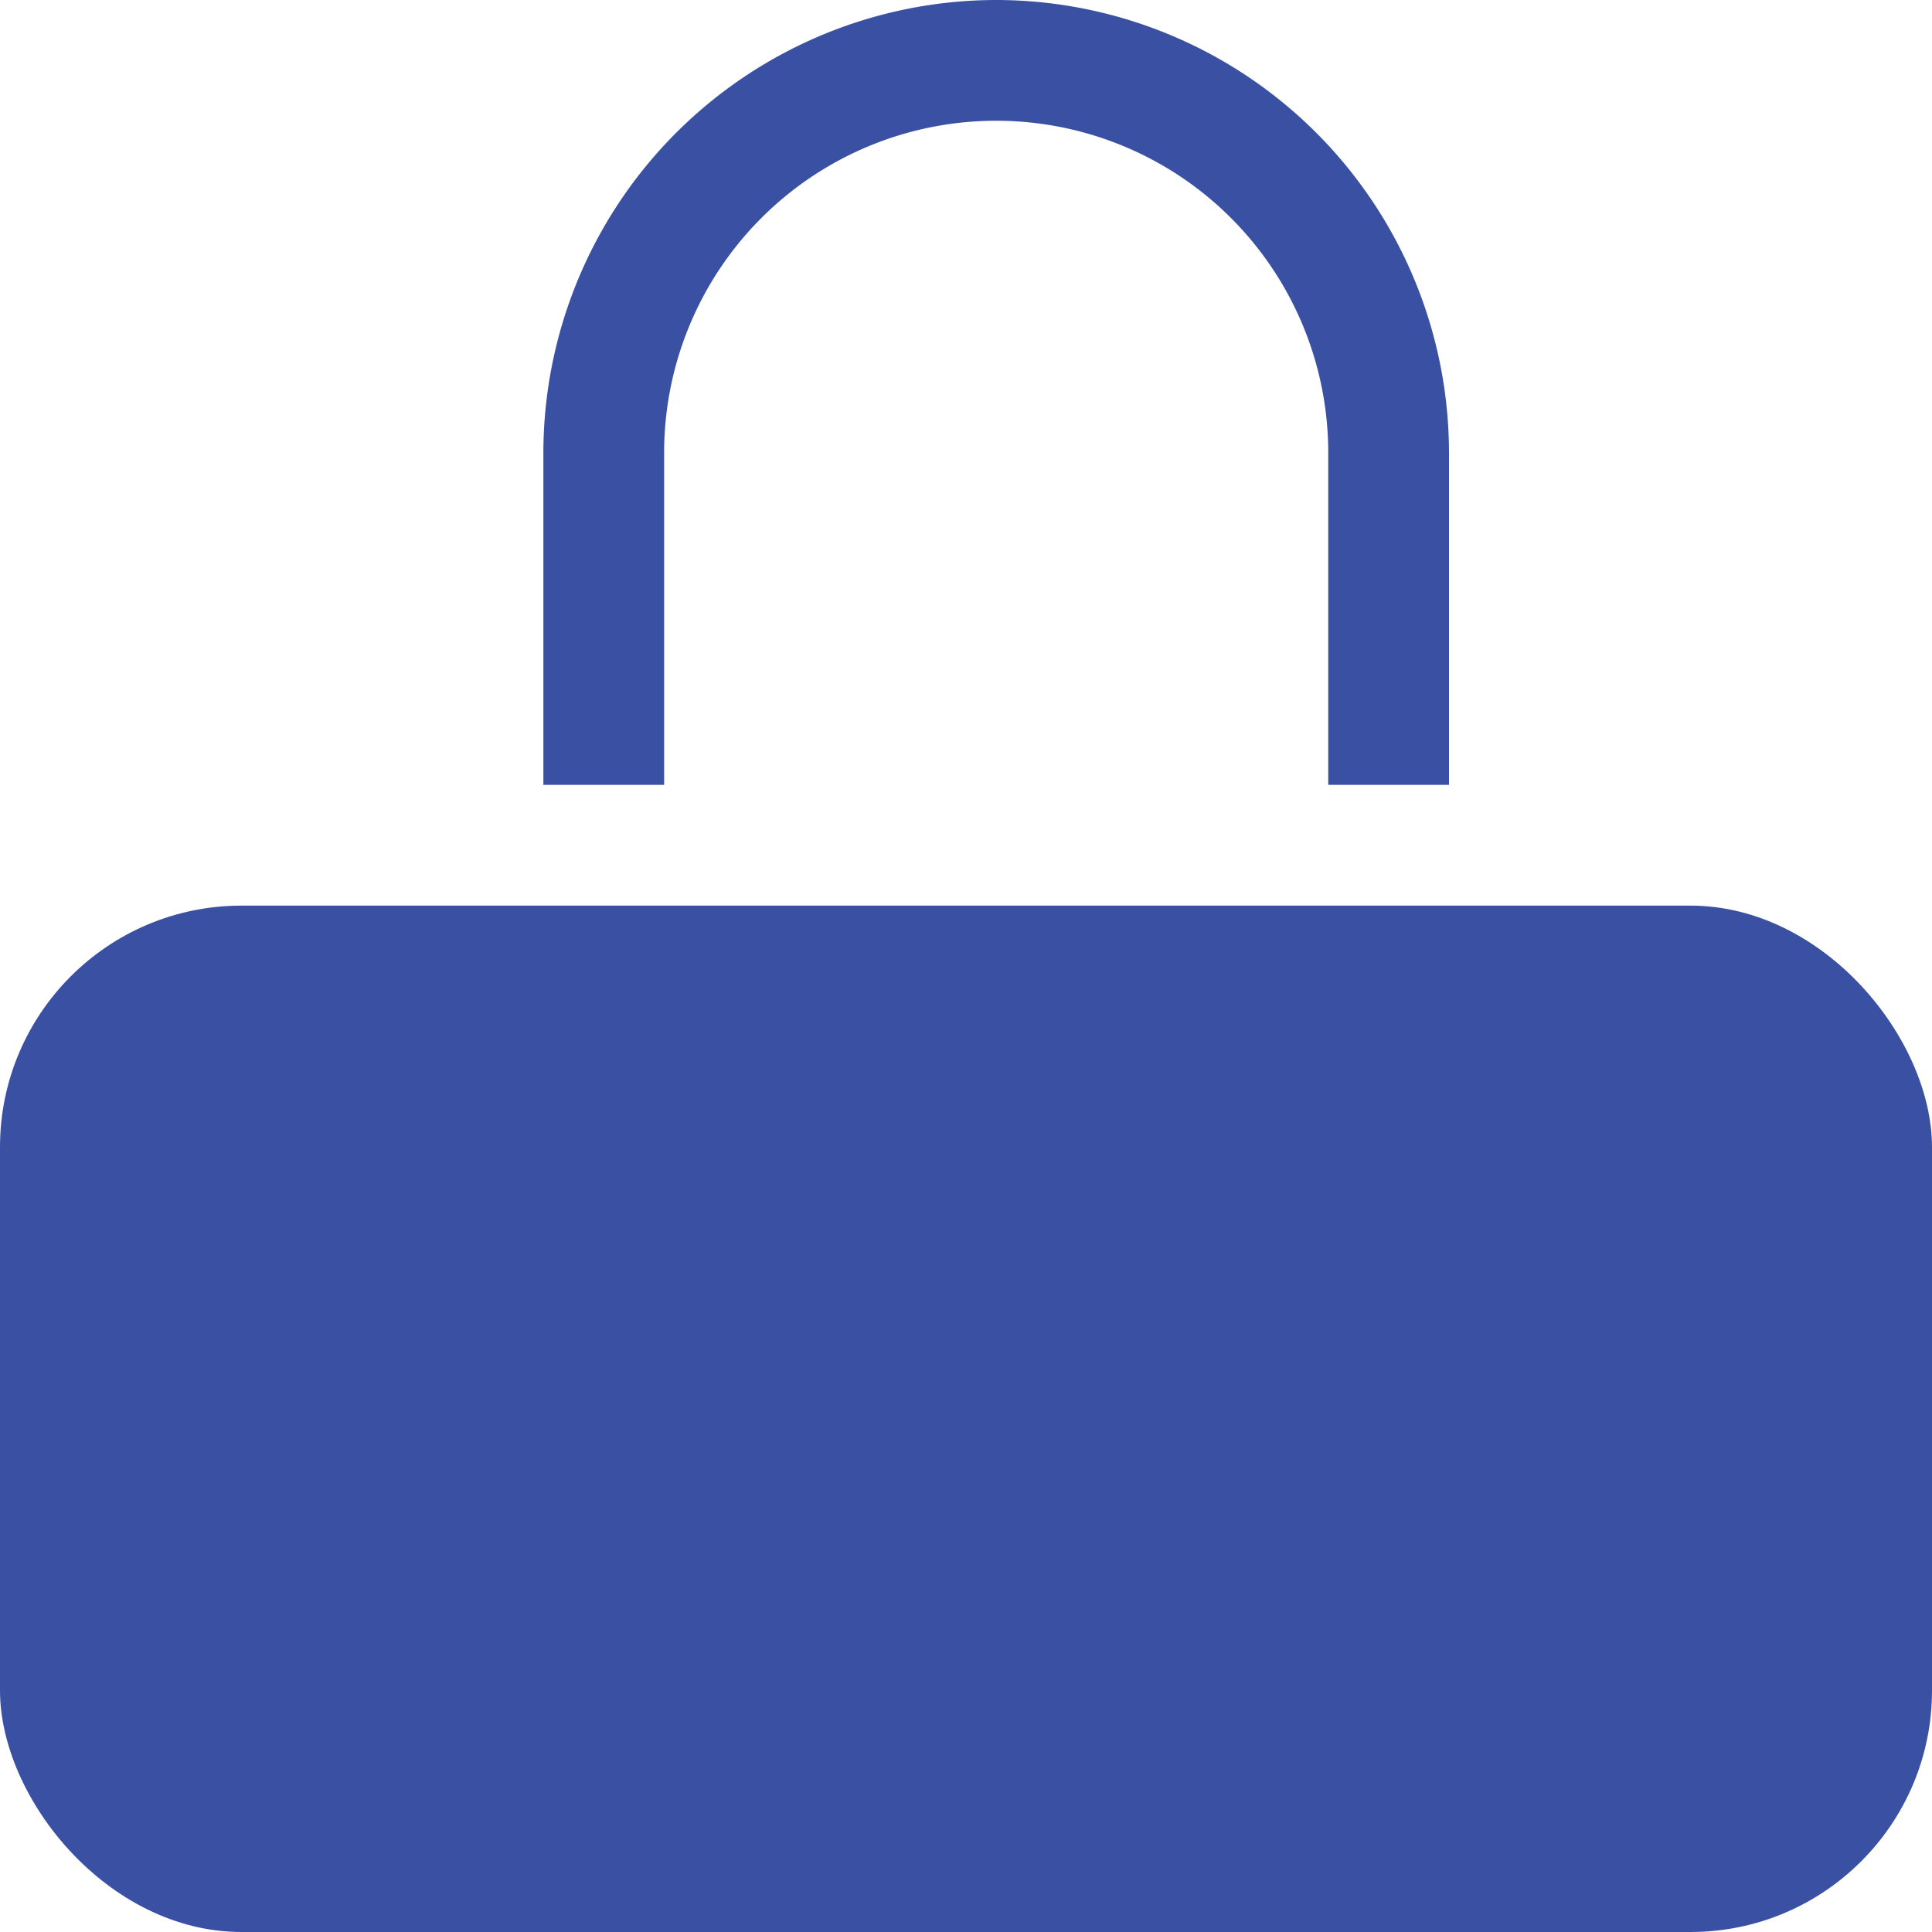 <svg xmlns="http://www.w3.org/2000/svg" width="32" height="32" viewBox="0 0 32 32"><defs><style>.a{fill:#3a51a3;}</style></defs><g transform="translate(-850 -538)"><rect class="a" width="32" height="17" rx="4" transform="translate(850 553)"/><path class="a" d="M17507-3041h-2v-5.5a7.509,7.509,0,0,1,7.5-7.5,7.508,7.508,0,0,1,7.5,7.5v5.5h-2v-5.5a5.5,5.5,0,0,0-5.5-5.5,5.5,5.5,0,0,0-5.5,5.5v5.5Z" transform="translate(-16646 3592)"/></g></svg>